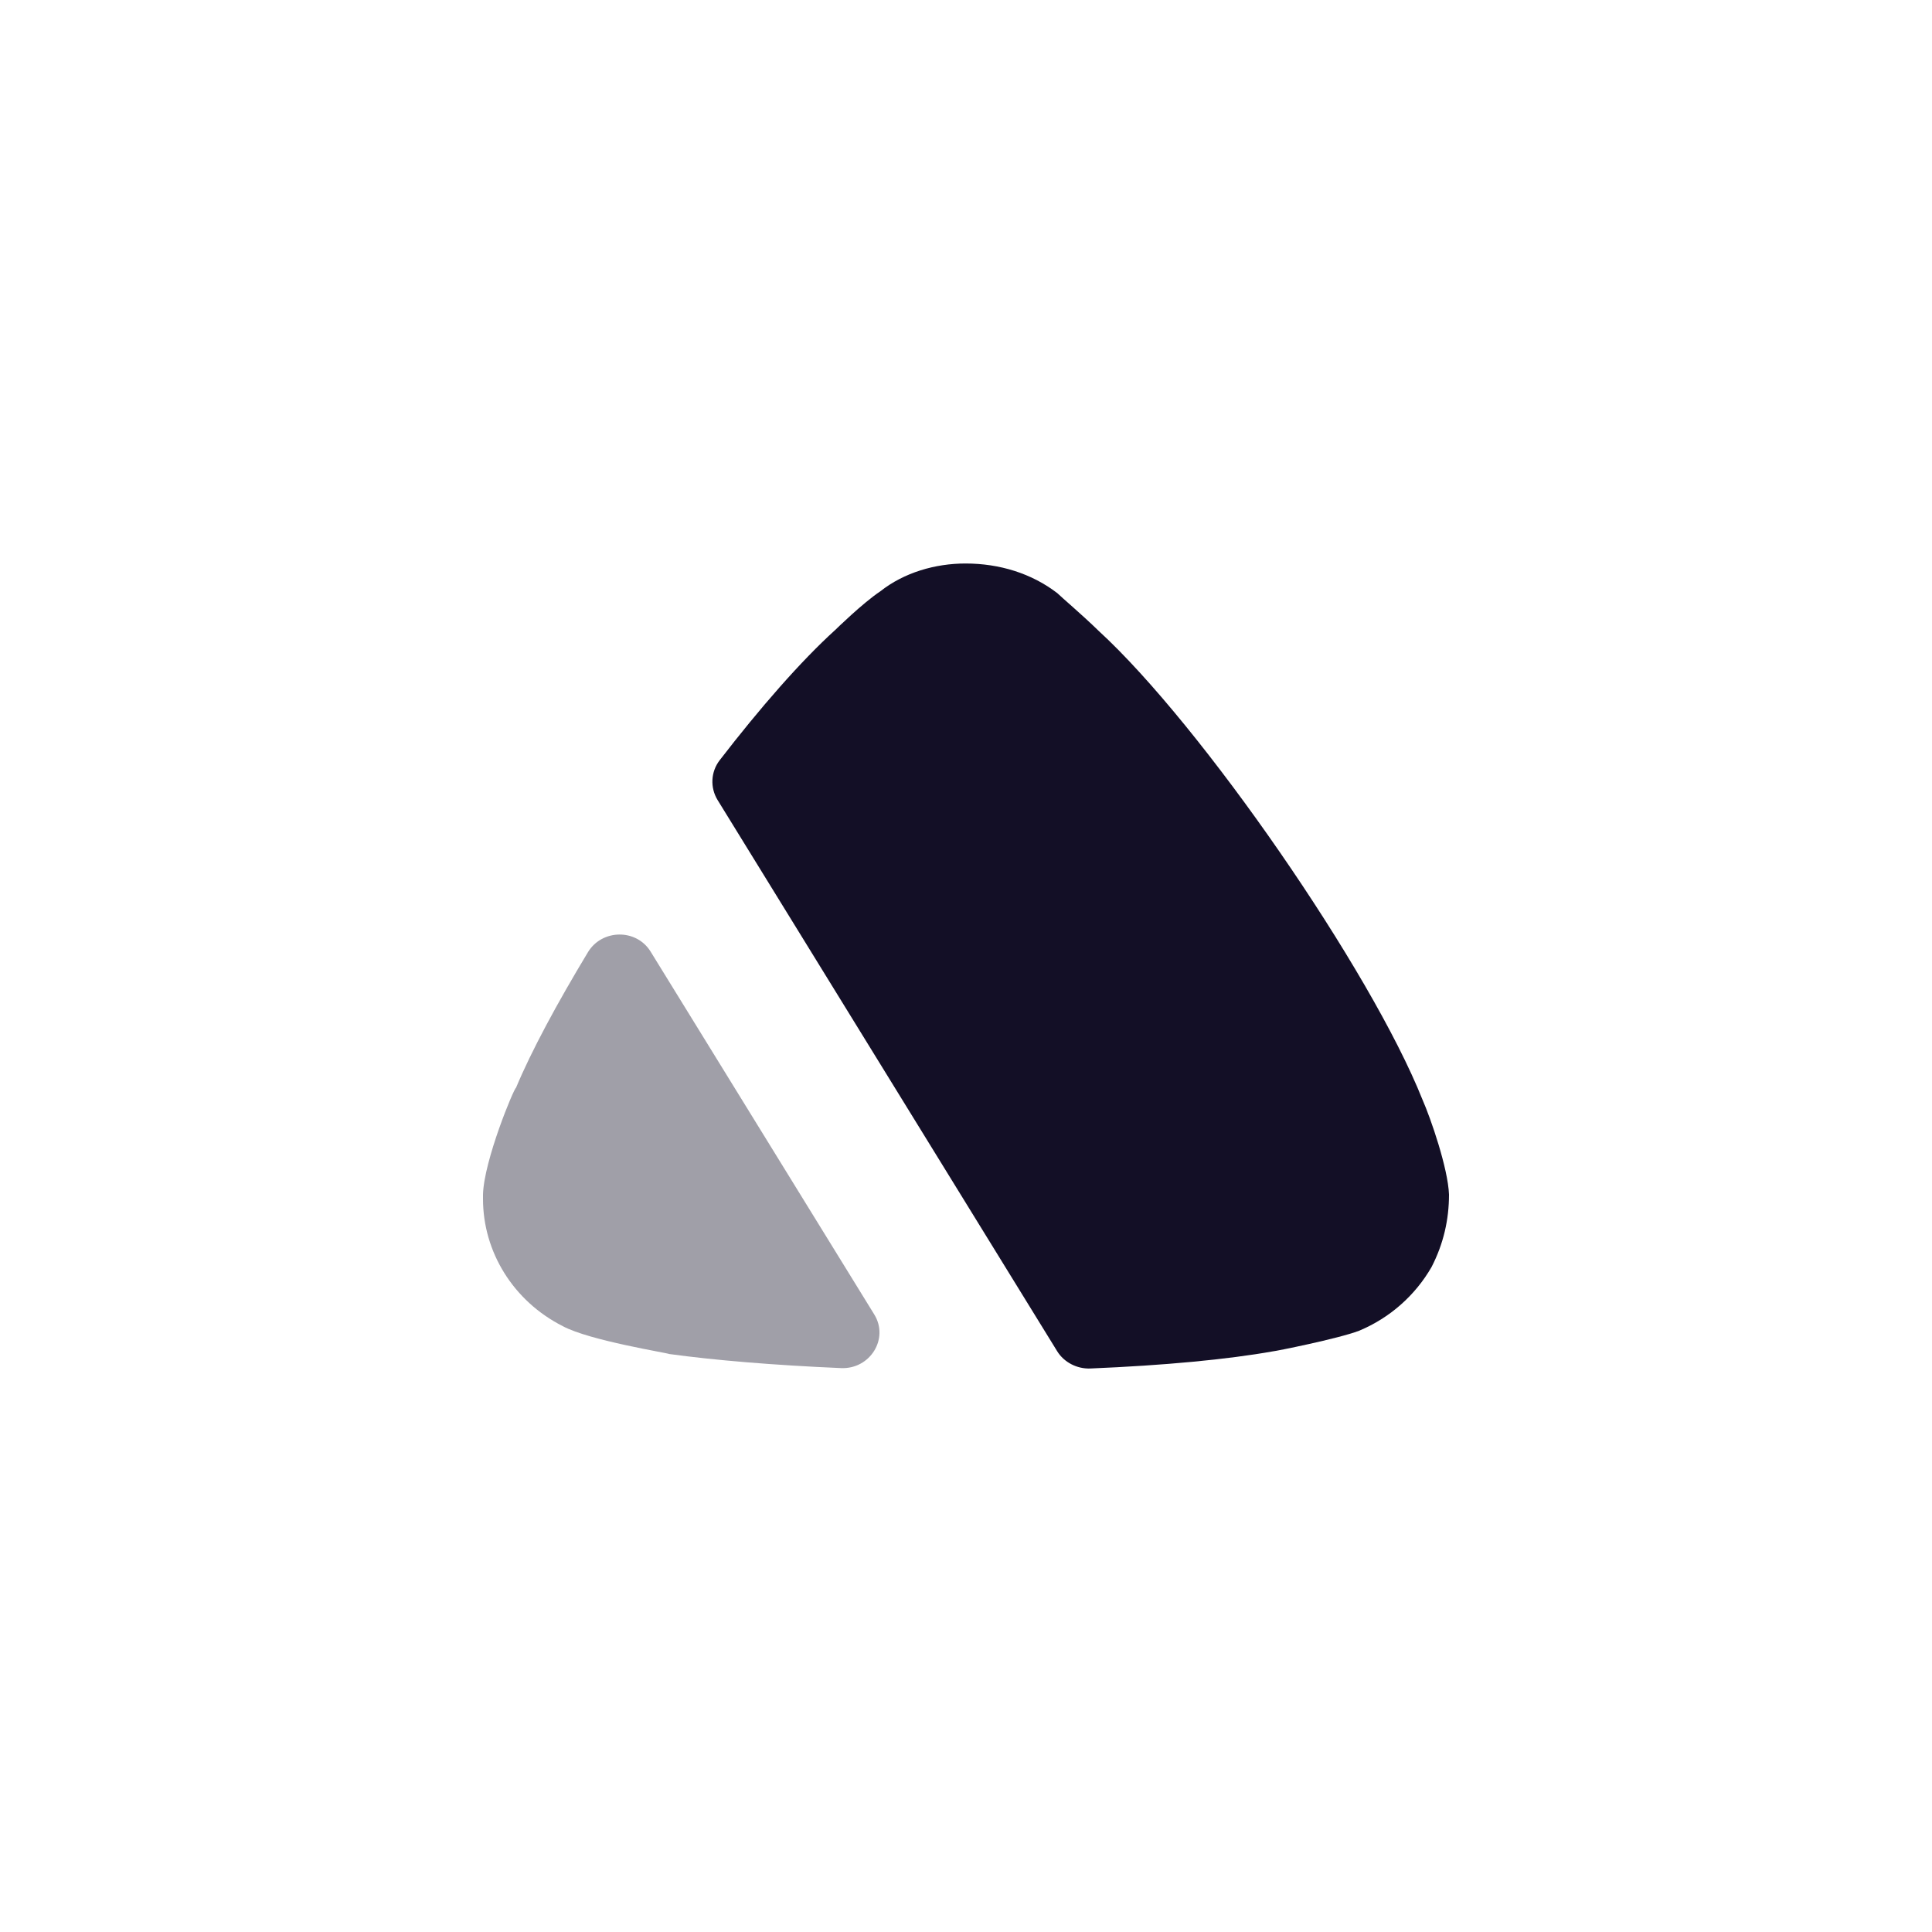 <svg width="24" height="24" viewBox="0 0 24 24" fill="none" xmlns="http://www.w3.org/2000/svg">
<path d="M13.133 16.786L8.914 9.938C8.82 9.784 8.829 9.588 8.94 9.444C9.441 8.794 9.949 8.212 10.376 7.825C10.376 7.825 10.718 7.49 10.935 7.346C11.231 7.112 11.618 7 11.994 7C12.416 7 12.815 7.123 13.134 7.368C13.191 7.424 13.442 7.636 13.647 7.836C14.923 9.005 17.031 12.055 17.67 13.659C17.773 13.892 17.988 14.515 18 14.839C18 15.15 17.932 15.451 17.783 15.74C17.578 16.096 17.26 16.374 16.883 16.531C16.621 16.631 15.835 16.787 15.812 16.787C15.251 16.887 14.463 16.962 13.543 17C13.378 17.006 13.218 16.923 13.133 16.786" fill="#130F26"/>
<path opacity="0.4" d="M10.86 16.328C11.047 16.63 10.808 17.01 10.449 16.995C9.607 16.959 8.865 16.896 8.313 16.82C8.301 16.808 7.322 16.653 6.991 16.474C6.376 16.163 6 15.551 6 14.894V14.839C6.011 14.415 6.387 13.513 6.41 13.513C6.599 13.059 6.919 12.466 7.304 11.828C7.478 11.541 7.905 11.534 8.082 11.821L10.86 16.328Z" fill="#130F26"/>
</svg>
